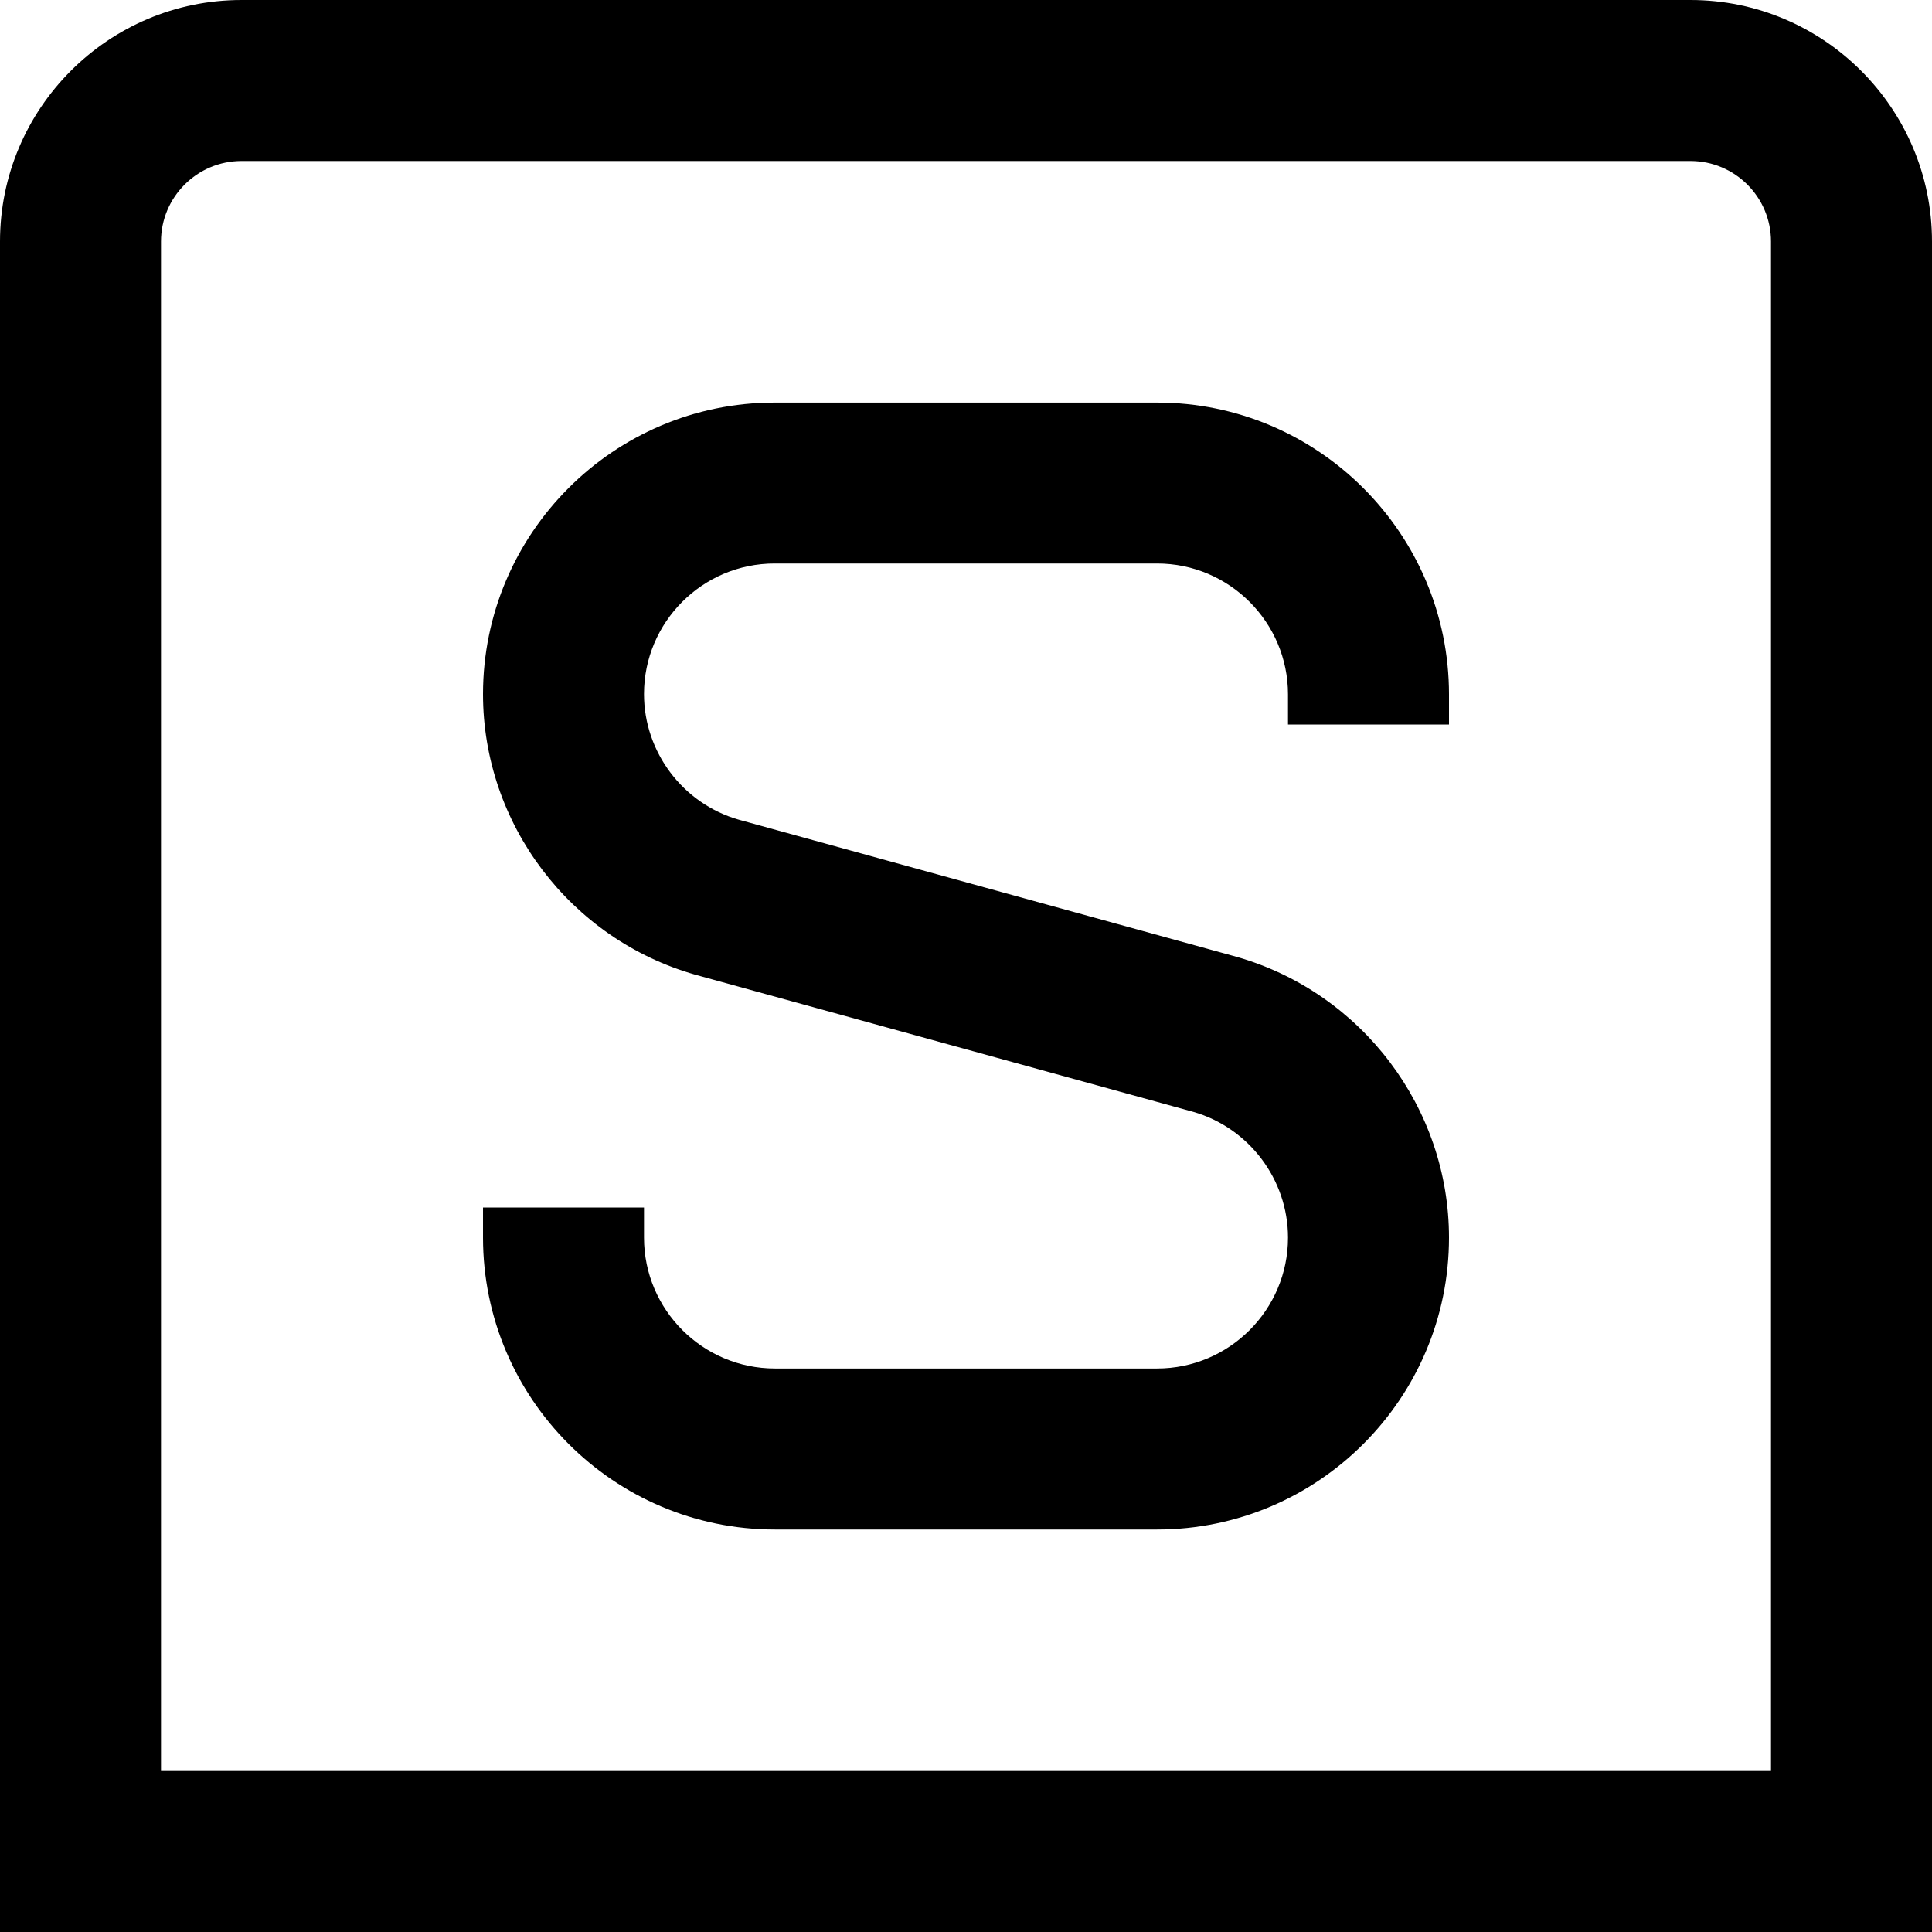 <?xml version="1.0" encoding="UTF-8"?>
<svg xmlns="http://www.w3.org/2000/svg" id="Layer_1" data-name="Layer 1" viewBox="0 0 24 24" width="512" height="512"><path d="m21,0H3C1.346,0,0,1.346,0,3v21h24V3c0-1.654-1.346-3-3-3Zm1,22H2V3c0-.552.449-1,1-1h18c.551,0,1,.448,1,1v19Zm-4-13.374v.374h-2v-.374c0-.896-.729-1.626-1.626-1.626h-4.752c-.895,0-1.622.728-1.622,1.622,0,.722.485,1.363,1.179,1.561l6.186,1.704c1.556.446,2.635,1.88,2.635,3.487,0,1.999-1.626,3.626-3.626,3.626h-4.748c-2,0-3.626-1.627-3.626-3.626v-.374h2v.374c0,.896.729,1.626,1.626,1.626h4.748c.896,0,1.626-.729,1.626-1.626,0-.721-.484-1.363-1.176-1.562l-6.183-1.703c-1.558-.442-2.641-1.875-2.641-3.486,0-1.997,1.625-3.622,3.622-3.622h4.752c2,0,3.626,1.627,3.626,3.626Z"/></svg>
